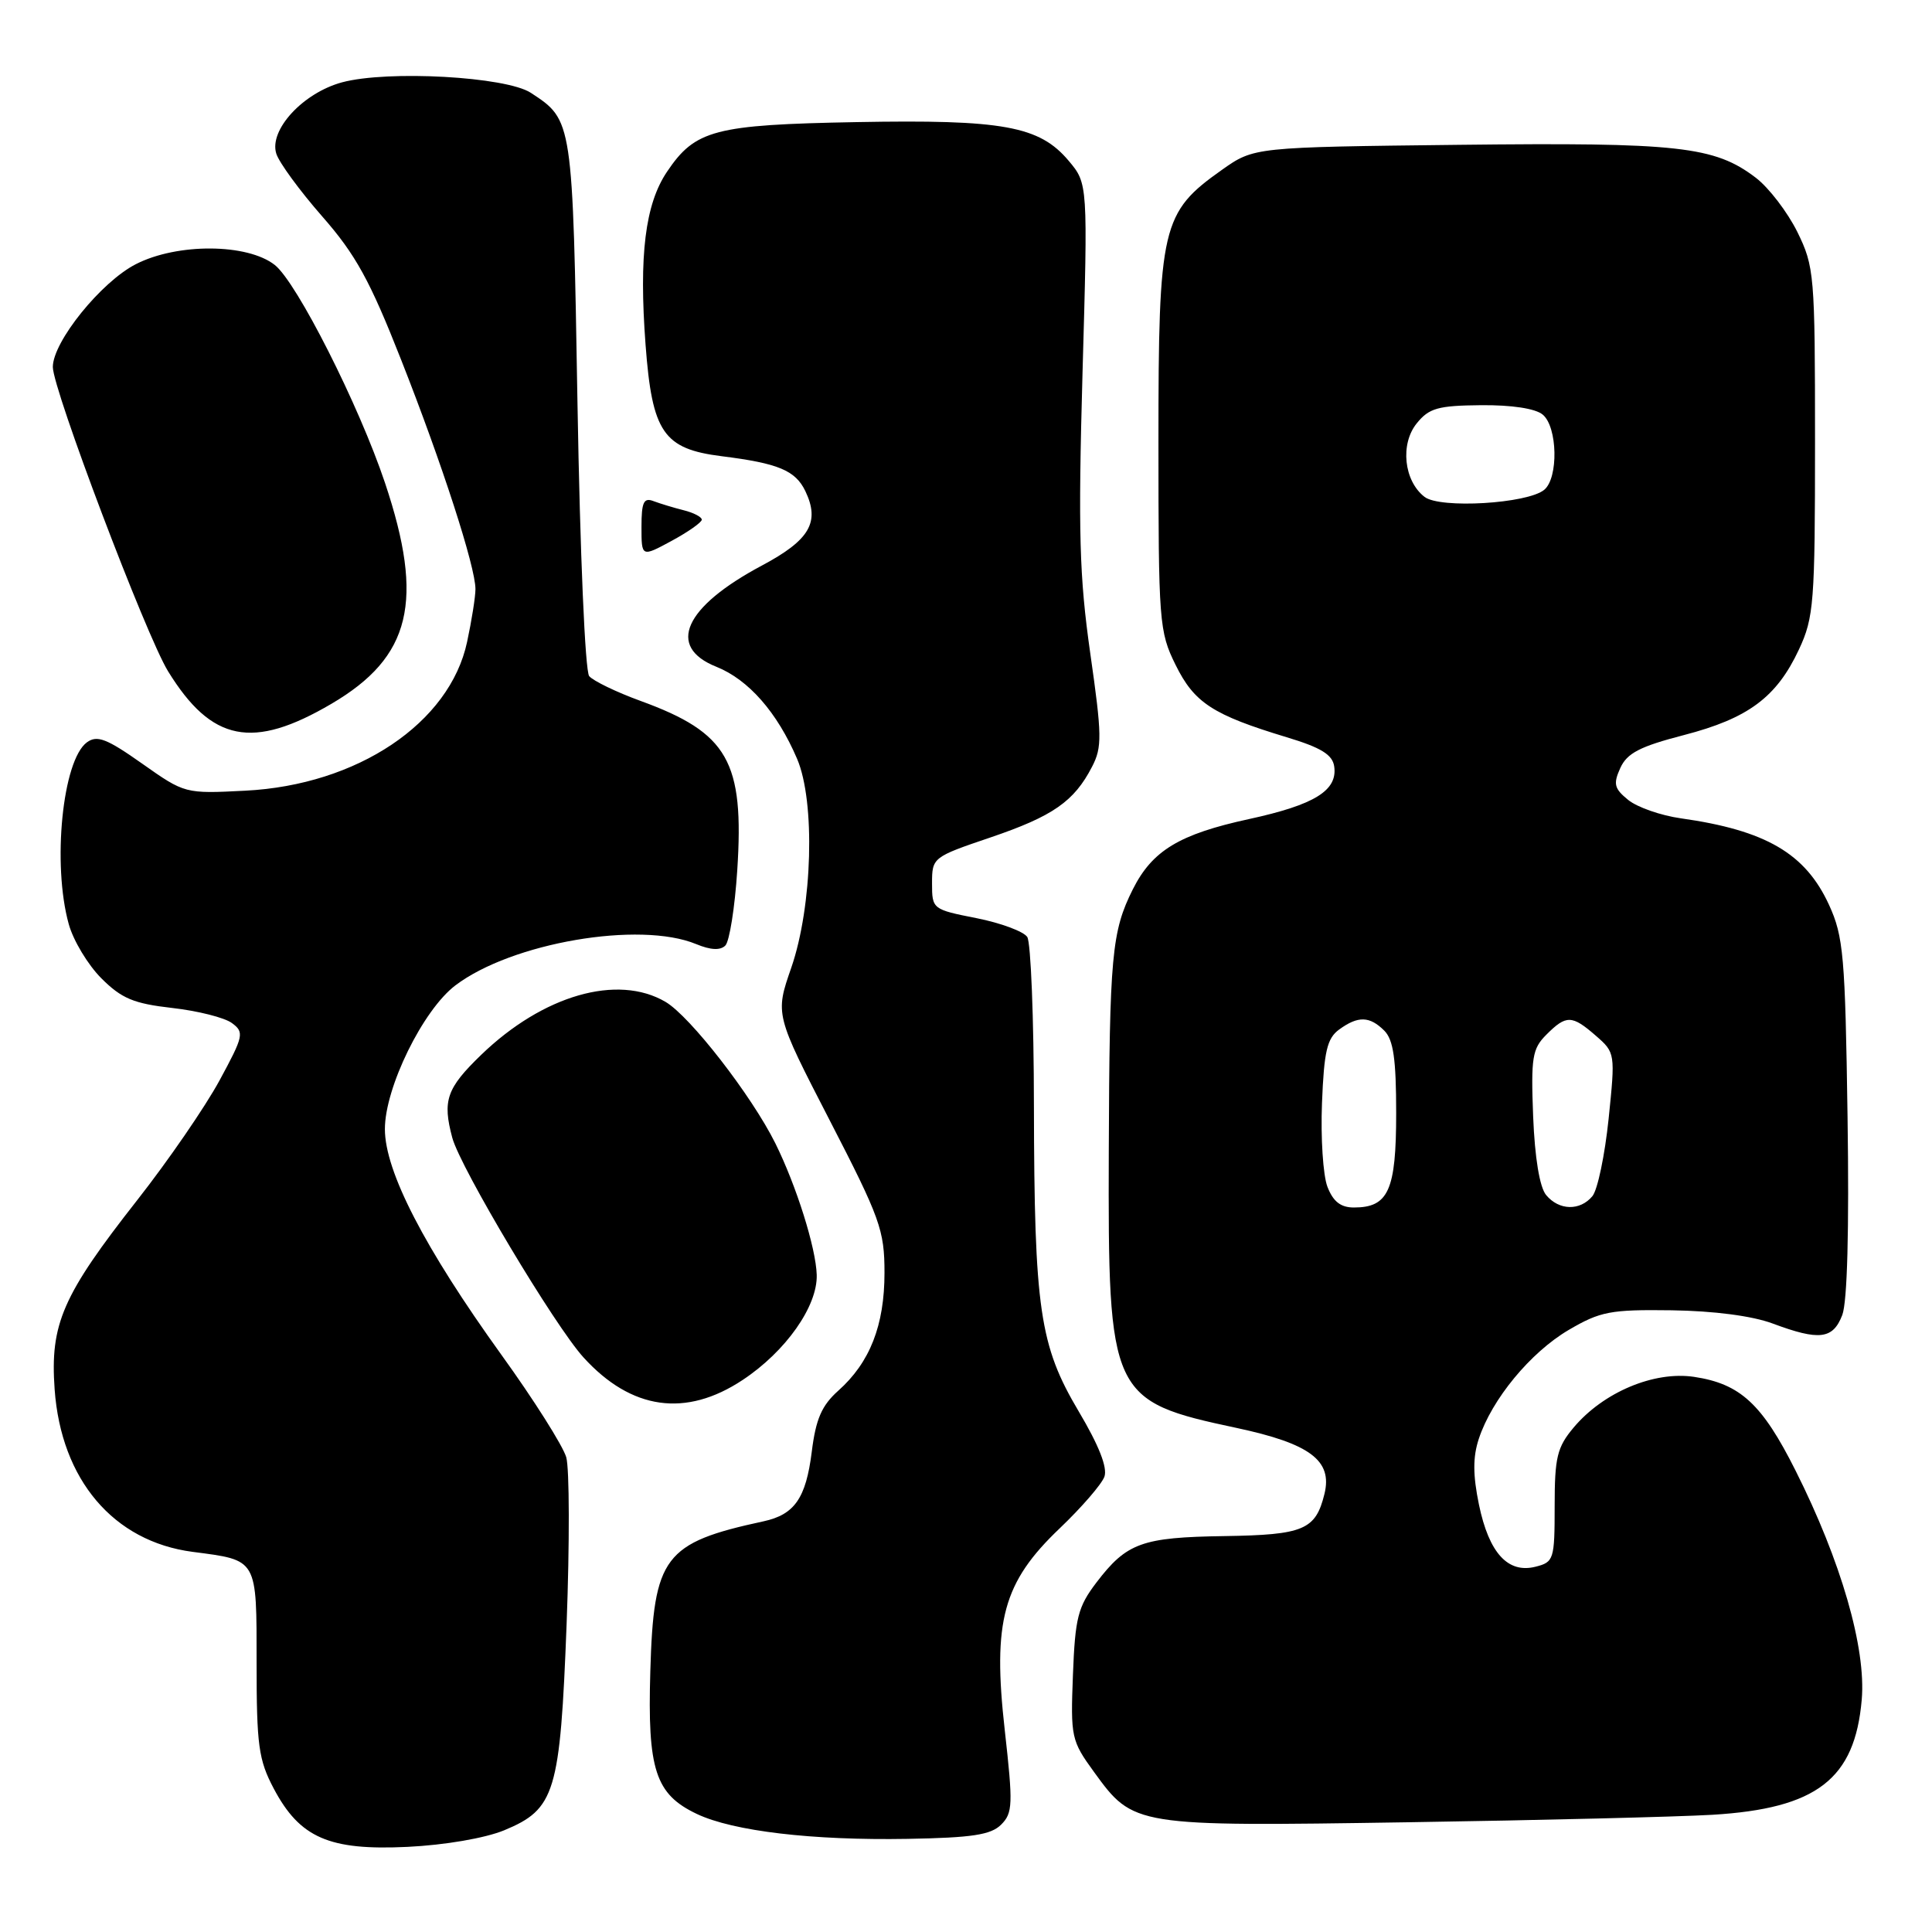 <?xml version="1.0" encoding="UTF-8" standalone="no"?>
<!DOCTYPE svg PUBLIC "-//W3C//DTD SVG 1.1//EN" "http://www.w3.org/Graphics/SVG/1.1/DTD/svg11.dtd" >
<svg xmlns="http://www.w3.org/2000/svg" xmlns:xlink="http://www.w3.org/1999/xlink" version="1.1" viewBox="0 0 256 256">
 <g >
 <path fill="currentColor"
d=" M 66.79 242.53 C 73.57 239.72 74.22 237.58 75.08 215.17 C 75.48 204.54 75.46 194.60 75.03 193.09 C 74.59 191.58 70.74 185.48 66.46 179.55 C 56.23 165.34 51.00 155.21 51.00 149.61 C 51.00 144.11 56.04 133.83 60.34 130.57 C 67.80 124.91 84.76 122.00 92.25 125.10 C 94.16 125.89 95.44 125.96 96.11 125.29 C 96.66 124.74 97.37 120.25 97.69 115.32 C 98.63 100.88 96.47 97.10 84.89 92.88 C 81.67 91.71 78.60 90.22 78.07 89.59 C 77.53 88.93 76.86 73.37 76.52 53.48 C 75.88 15.81 75.90 15.95 70.34 12.30 C 67.05 10.15 51.39 9.28 45.32 10.91 C 40.15 12.31 35.62 17.22 36.61 20.36 C 36.98 21.54 39.72 25.28 42.69 28.67 C 47.13 33.73 49.01 37.15 53.15 47.67 C 58.59 61.47 63.00 75.10 63.00 78.06 C 63.00 79.07 62.50 82.23 61.89 85.07 C 59.59 95.81 47.35 104.02 32.50 104.77 C 24.51 105.18 24.49 105.17 18.83 101.18 C 14.14 97.87 12.87 97.38 11.52 98.36 C 8.28 100.73 6.90 114.50 9.11 122.45 C 9.71 124.63 11.66 127.86 13.43 129.63 C 16.11 132.31 17.71 132.98 22.81 133.56 C 26.20 133.94 29.76 134.84 30.73 135.56 C 32.39 136.78 32.29 137.26 29.08 143.18 C 27.19 146.66 22.30 153.78 18.20 159.00 C 8.27 171.65 6.62 175.43 7.24 184.10 C 8.10 196.08 15.04 204.26 25.53 205.63 C 34.19 206.76 34.00 206.43 34.00 220.38 C 34.00 231.25 34.26 233.19 36.27 236.99 C 39.73 243.53 43.62 245.22 54.00 244.72 C 58.96 244.48 64.28 243.56 66.79 242.53 Z  M 132.66 241.77 C 134.20 240.23 134.24 239.09 133.14 229.29 C 131.50 214.78 132.90 209.67 140.43 202.50 C 143.31 199.75 145.97 196.68 146.34 195.67 C 146.77 194.47 145.61 191.52 142.93 187.01 C 137.75 178.28 137.05 173.50 137.00 146.50 C 136.99 134.95 136.59 124.90 136.12 124.16 C 135.65 123.43 132.62 122.30 129.39 121.66 C 123.56 120.51 123.50 120.46 123.50 117.05 C 123.50 113.63 123.59 113.56 131.23 110.97 C 139.50 108.16 142.33 106.20 144.70 101.60 C 146.05 99.01 146.02 97.43 144.47 86.60 C 143.02 76.41 142.85 70.55 143.44 49.41 C 144.15 24.33 144.15 24.33 141.60 21.30 C 137.73 16.70 132.89 15.82 113.47 16.18 C 94.66 16.53 92.12 17.20 88.38 22.76 C 85.49 27.05 84.65 33.83 85.54 45.68 C 86.41 57.30 87.90 59.48 95.62 60.45 C 103.13 61.39 105.39 62.33 106.71 65.07 C 108.68 69.19 107.30 71.56 100.95 74.94 C 90.65 80.43 88.28 85.70 94.92 88.35 C 99.19 90.06 102.99 94.40 105.62 100.55 C 108.05 106.24 107.66 120.09 104.85 128.22 C 102.70 134.41 102.70 134.41 109.95 148.47 C 116.63 161.42 117.20 163.01 117.20 168.65 C 117.20 175.62 115.27 180.54 111.07 184.28 C 108.88 186.24 108.10 188.02 107.56 192.39 C 106.79 198.52 105.28 200.69 101.18 201.58 C 87.98 204.43 86.61 206.25 86.17 221.46 C 85.78 234.52 86.84 237.75 92.34 240.36 C 97.15 242.64 107.65 243.88 120.23 243.66 C 128.81 243.51 131.30 243.13 132.66 241.77 Z  M 226.88 240.47 C 240.73 239.64 245.78 235.75 246.69 225.21 C 247.28 218.38 243.95 206.85 237.92 194.86 C 233.49 186.03 230.60 183.36 224.47 182.44 C 219.17 181.65 212.46 184.47 208.52 189.15 C 206.32 191.77 206.00 193.10 206.00 199.56 C 206.00 206.65 205.89 206.99 203.46 207.60 C 199.80 208.52 197.30 205.78 195.97 199.38 C 195.16 195.44 195.15 193.07 195.95 190.65 C 197.68 185.40 202.79 179.21 207.85 176.23 C 212.05 173.77 213.38 173.51 221.50 173.62 C 227.08 173.70 232.16 174.36 234.88 175.37 C 241.07 177.68 242.87 177.46 244.11 174.25 C 244.78 172.50 245.03 162.94 244.81 148.00 C 244.50 126.66 244.27 124.08 242.36 119.91 C 239.23 113.08 233.98 110.02 222.71 108.43 C 220.08 108.06 216.95 106.97 215.75 106.00 C 213.89 104.49 213.74 103.88 214.70 101.76 C 215.60 99.79 217.30 98.91 223.13 97.40 C 231.65 95.19 235.41 92.39 238.37 86.06 C 240.35 81.82 240.50 79.89 240.50 58.50 C 240.50 36.37 240.41 35.32 238.15 30.72 C 236.85 28.10 234.38 24.87 232.65 23.55 C 227.18 19.38 222.42 18.86 193.31 19.19 C 166.17 19.50 166.17 19.50 161.92 22.50 C 153.92 28.16 153.50 29.93 153.50 58.50 C 153.50 82.46 153.59 83.69 155.77 88.10 C 158.25 93.13 160.69 94.72 170.50 97.69 C 175.05 99.06 176.57 100.00 176.79 101.56 C 177.25 104.75 174.19 106.64 165.50 108.53 C 156.26 110.54 152.69 112.70 150.11 117.83 C 147.31 123.42 147.01 126.59 146.92 152.59 C 146.81 184.95 147.13 185.65 163.86 189.21 C 173.59 191.29 176.58 193.53 175.50 197.94 C 174.33 202.72 172.75 203.38 162.25 203.54 C 151.31 203.70 149.30 204.43 145.29 209.68 C 142.83 212.91 142.46 214.35 142.17 221.92 C 141.85 230.20 141.95 230.65 144.98 234.82 C 150.20 242.00 150.29 242.02 186.50 241.46 C 204.10 241.19 222.27 240.74 226.88 240.47 Z  M 98.41 182.85 C 104.12 179.07 108.34 173.08 108.22 168.93 C 108.12 165.36 105.52 157.11 102.74 151.50 C 99.59 145.16 91.44 134.66 88.18 132.75 C 81.82 129.02 71.95 131.86 63.75 139.78 C 59.17 144.21 58.61 145.82 59.93 150.76 C 61.01 154.76 73.52 175.71 77.33 179.88 C 83.66 186.83 90.87 187.85 98.41 182.85 Z  M 43.93 93.25 C 54.47 87.06 56.26 79.66 51.02 64.00 C 47.56 53.67 39.33 37.41 36.41 35.11 C 32.78 32.25 23.50 32.19 18.01 35.00 C 13.41 37.34 7.00 45.28 7.00 48.63 C 7.00 51.60 19.35 84.21 22.27 88.95 C 28.04 98.31 33.48 99.39 43.93 93.25 Z  M 92.99 68.86 C 93.00 68.51 91.92 67.94 90.59 67.61 C 89.27 67.28 87.47 66.73 86.59 66.40 C 85.30 65.90 85.00 66.54 85.00 69.81 C 85.00 73.83 85.00 73.83 88.99 71.67 C 91.19 70.48 92.99 69.21 92.99 68.86 Z  M 175.89 157.25 C 175.31 155.74 174.99 150.75 175.17 146.17 C 175.44 139.32 175.84 137.59 177.44 136.42 C 179.95 134.59 181.48 134.63 183.43 136.57 C 184.63 137.78 185.00 140.33 185.00 147.50 C 185.00 157.73 183.98 160.00 179.40 160.00 C 177.65 160.00 176.65 159.22 175.89 157.25 Z  M 204.87 158.35 C 204.01 157.31 203.37 153.43 203.15 147.94 C 202.85 140.13 203.03 138.97 204.90 137.10 C 207.54 134.46 208.28 134.47 211.47 137.25 C 214.03 139.48 214.04 139.59 213.15 148.25 C 212.65 153.06 211.69 157.67 211.00 158.50 C 209.36 160.47 206.58 160.41 204.87 158.35 Z  M 188.76 65.84 C 186.02 63.73 185.50 58.83 187.73 56.09 C 189.35 54.08 190.55 53.74 196.23 53.69 C 200.30 53.65 203.46 54.13 204.42 54.94 C 206.39 56.57 206.52 63.33 204.62 64.90 C 202.40 66.74 190.82 67.43 188.76 65.84 Z "/>
</g>
</svg>